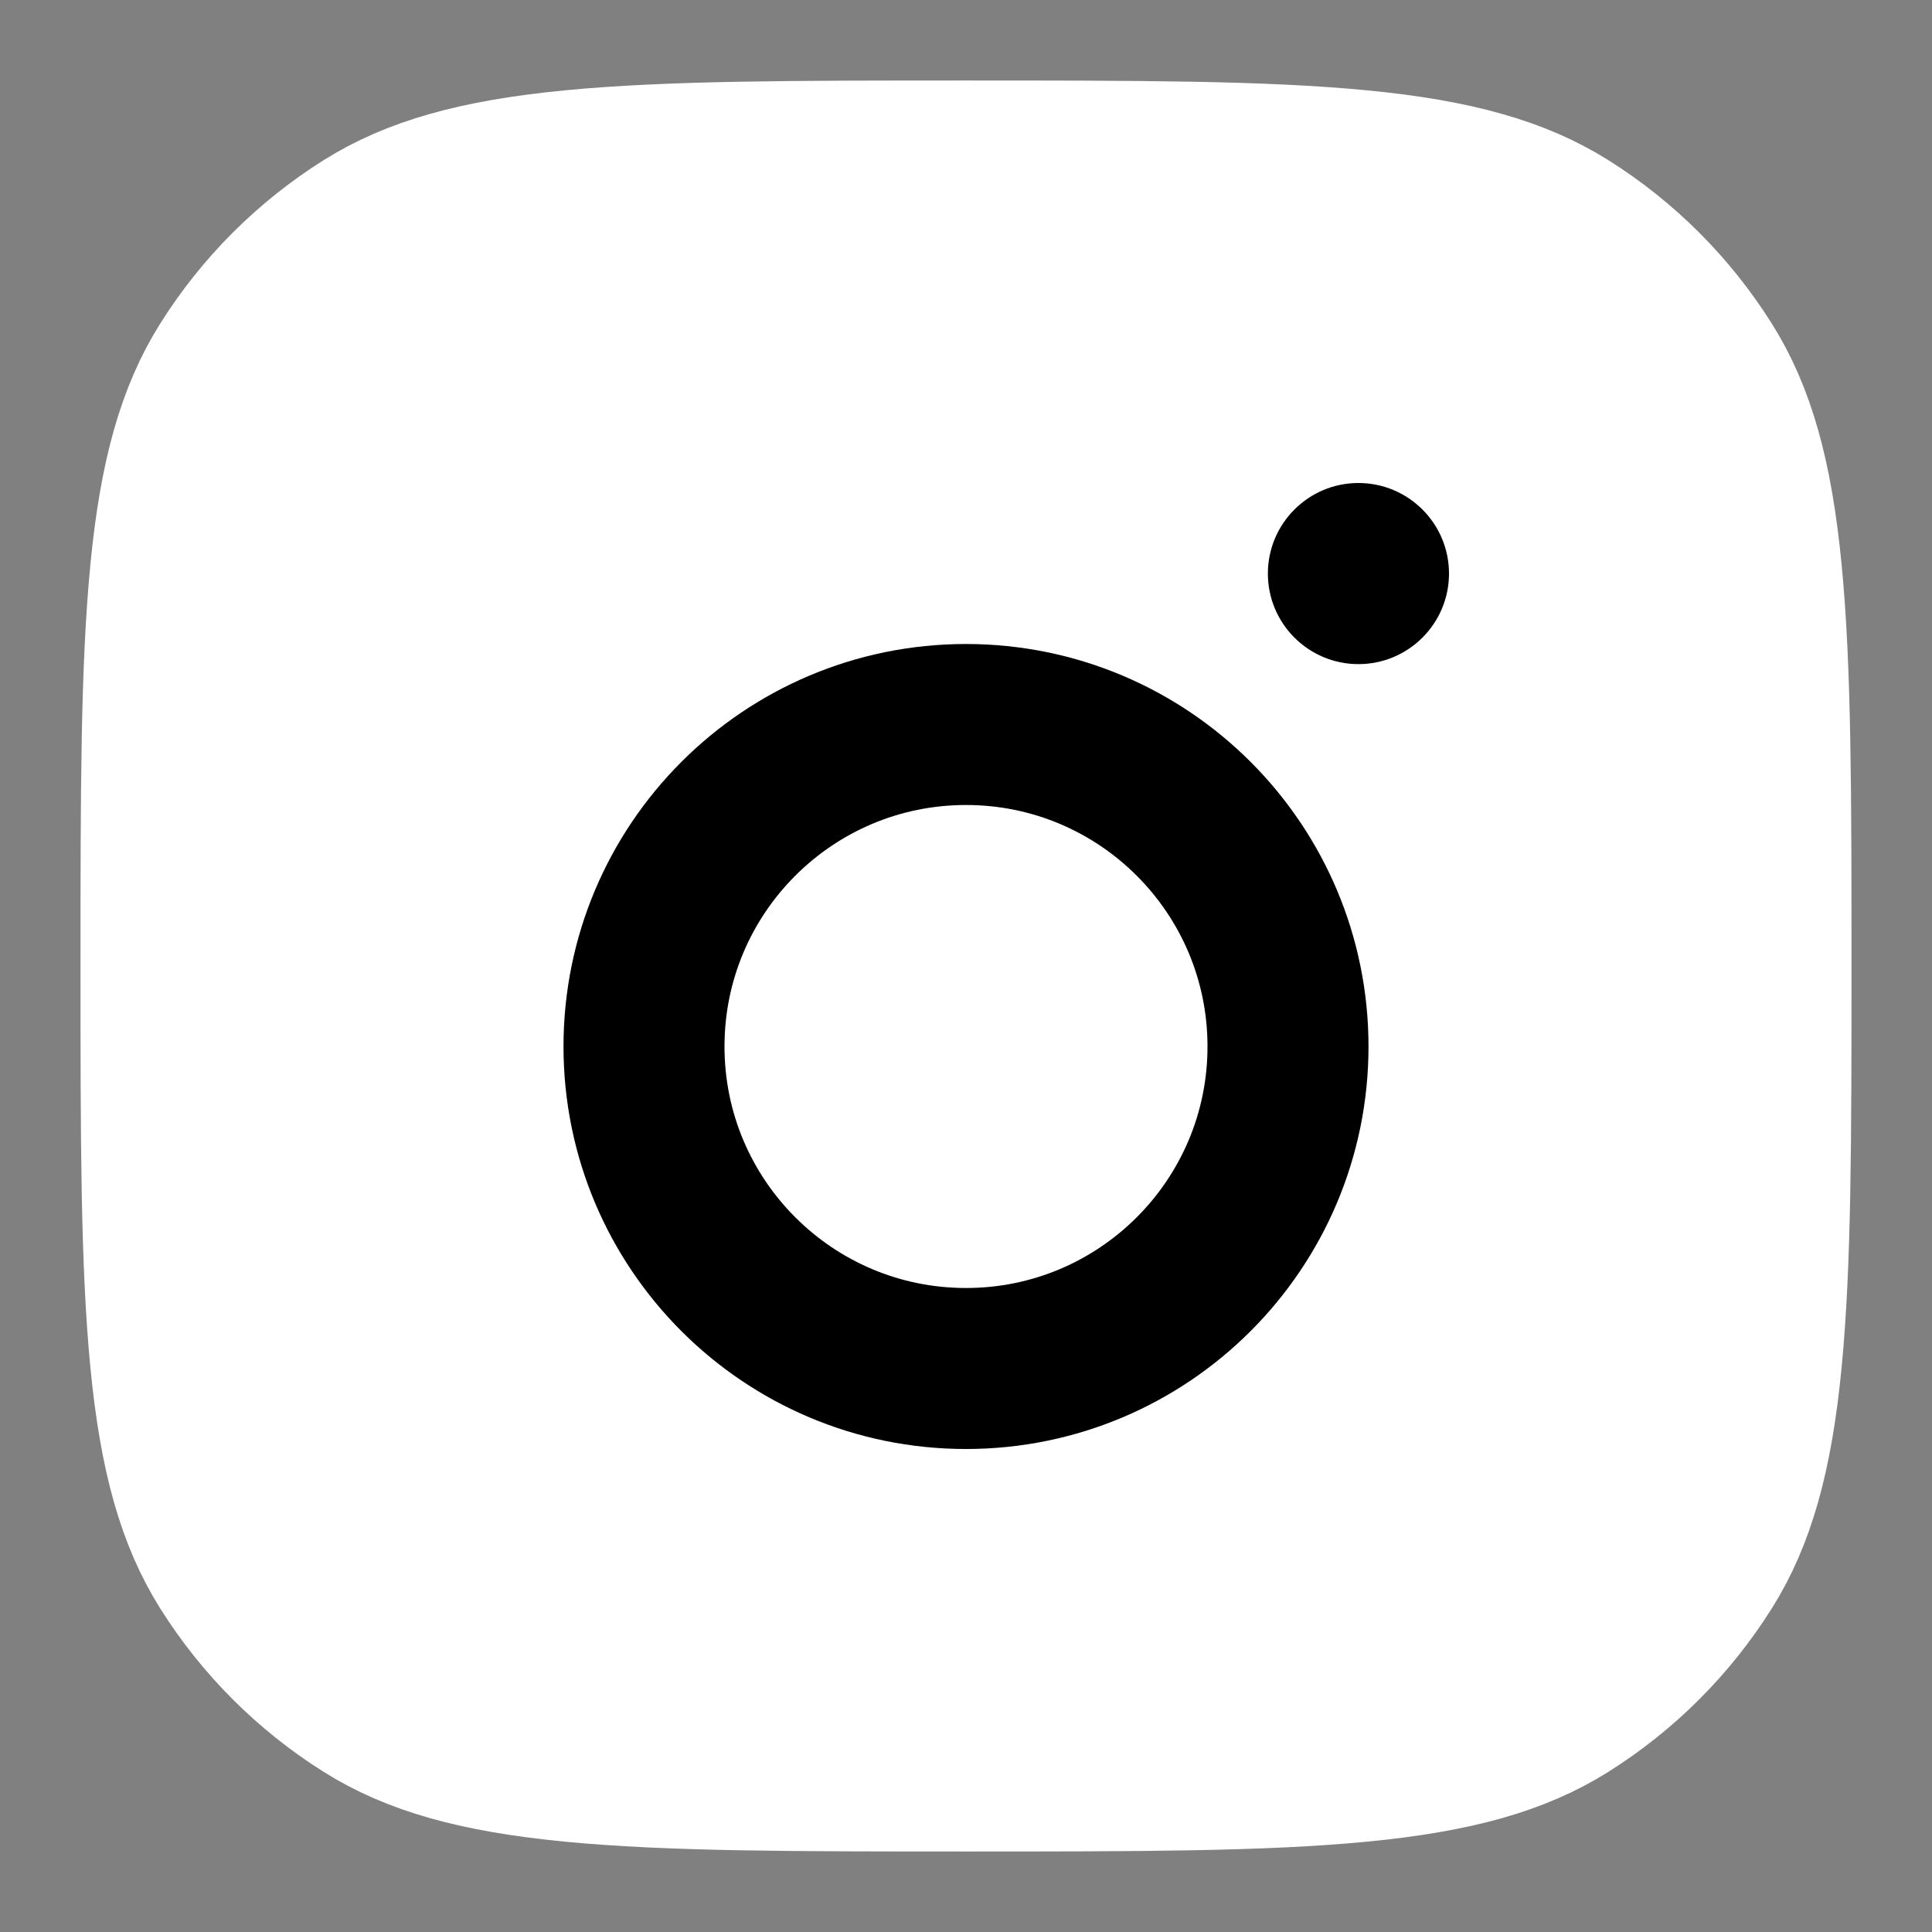 <svg width="24" height="24" viewBox="0 0 24 24" fill="none" xmlns="http://www.w3.org/2000/svg">
<rect x="0" y="0" width="24" height="24" fill="#808080" stroke="none"/>
<path d="M12 22C9.856 22 8.313 21.999 7.11 21.882C5.92 21.767 5.16 21.546 4.553 21.164C3.859 20.728 3.272 20.141 2.836 19.447C2.455 18.84 2.233 18.079 2.118 16.89C2.001 15.687 2 14.144 2 12C2 9.856 2.001 8.313 2.118 7.11C2.233 5.92 2.455 5.16 2.836 4.553C3.272 3.859 3.859 3.272 4.553 2.836C5.16 2.455 5.92 2.233 7.11 2.118C8.313 2.001 9.856 2 12 2C14.144 2 15.687 2.001 16.89 2.118C18.079 2.233 18.84 2.455 19.447 2.836C20.141 3.272 20.728 3.859 21.164 4.553C21.546 5.16 21.767 5.92 21.882 7.11C21.999 8.313 22 9.856 22 12C22 14.144 21.999 15.687 21.882 16.89C21.767 18.079 21.546 18.84 21.164 19.447C20.728 20.141 20.141 20.728 19.447 21.164C18.84 21.546 18.079 21.767 16.89 21.882C15.687 21.999 14.144 22 12 22Z" fill="white" stroke="white" stroke-width="2"/>
<path d="M12 17C14.209 17 16 15.209 16 13C16 10.791 14.209 9 12 9C9.791 9 8 10.791 8 13C8 15.209 9.791 17 12 17Z" fill="white" stroke="black" stroke-width="2"/>
<path d="M16.875 8.25C17.496 8.25 18 7.746 18 7.125C18 6.504 17.496 6 16.875 6C16.254 6 15.75 6.504 15.75 7.125C15.75 7.746 16.254 8.25 16.875 8.25Z" fill="black"/>
</svg>
